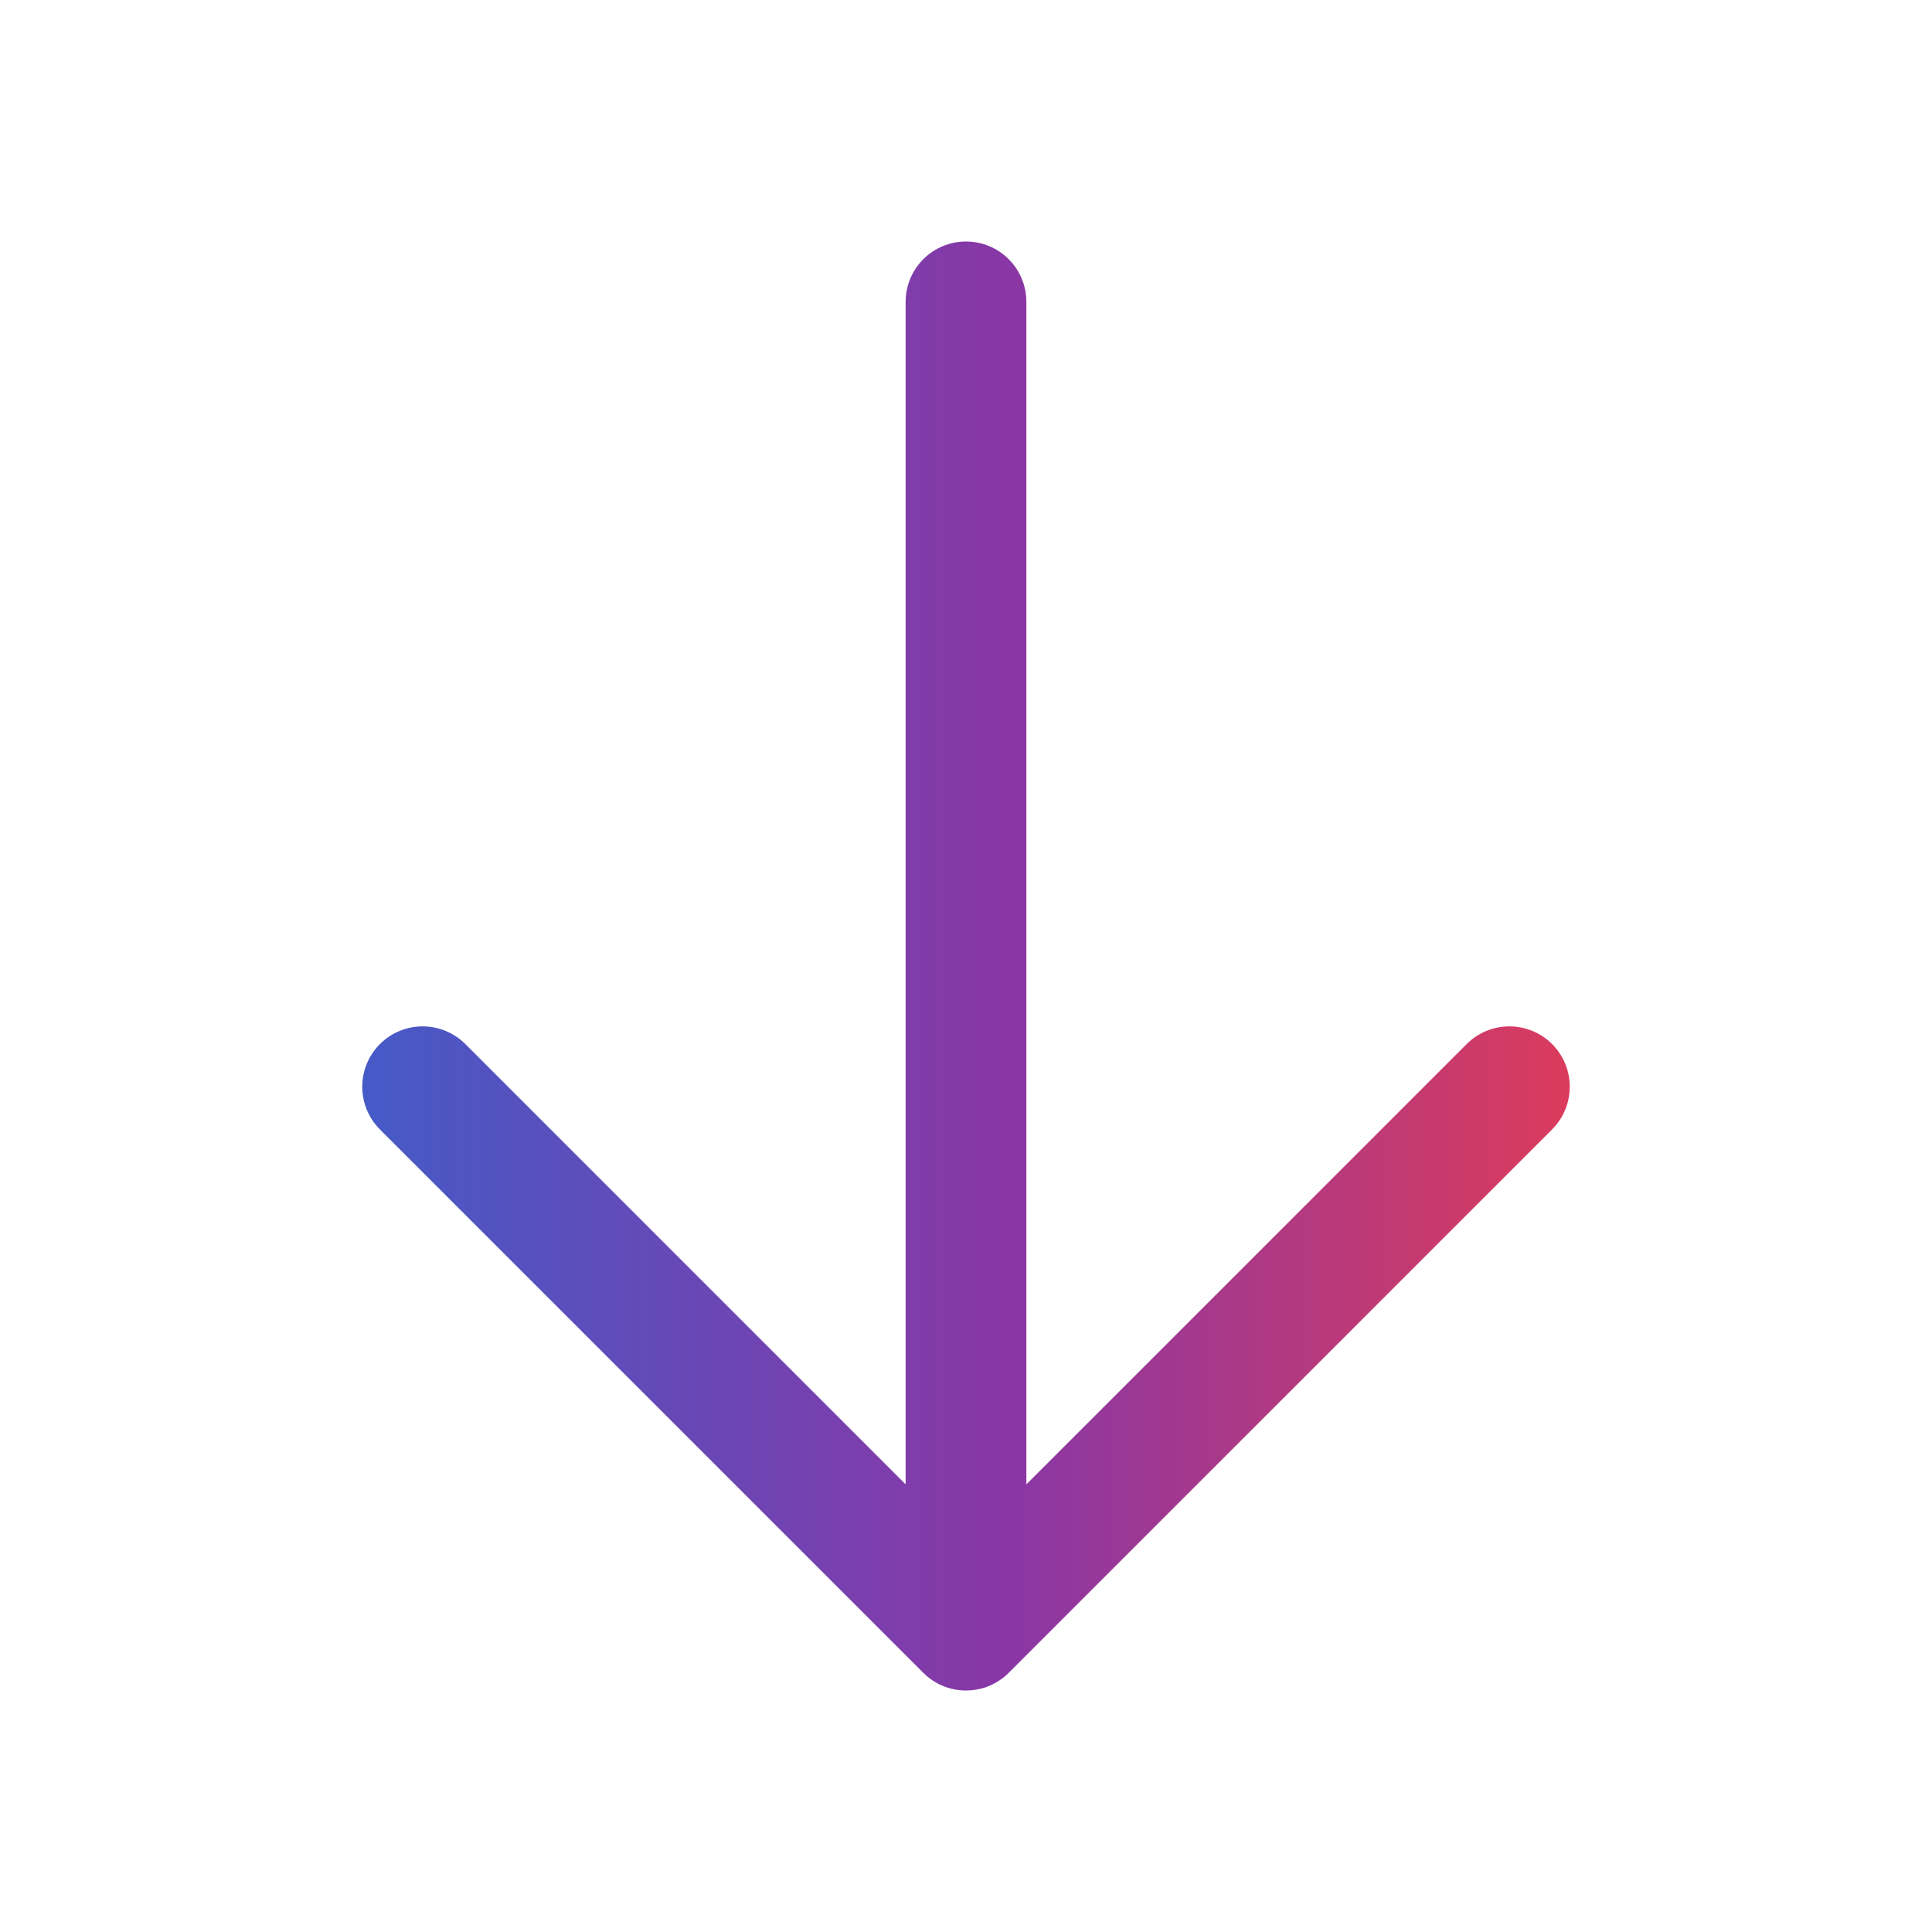 <svg width="20" height="20" viewBox="0 0 20 20" fill="none" xmlns="http://www.w3.org/2000/svg">
<g id="Medium/ArrowDown">
<path id="Vector" d="M16.067 11.692L10.442 17.317C10.384 17.375 10.315 17.421 10.239 17.453C10.164 17.484 10.082 17.5 10 17.5C9.918 17.5 9.837 17.484 9.761 17.453C9.685 17.421 9.616 17.375 9.558 17.317L3.933 11.692C3.816 11.575 3.75 11.416 3.75 11.25C3.75 11.084 3.816 10.925 3.933 10.808C4.05 10.691 4.209 10.625 4.375 10.625C4.541 10.625 4.7 10.691 4.817 10.808L9.375 15.366V3.125C9.375 2.959 9.441 2.8 9.558 2.683C9.675 2.566 9.834 2.5 10 2.5C10.166 2.5 10.325 2.566 10.442 2.683C10.559 2.8 10.625 2.959 10.625 3.125V15.366L15.183 10.808C15.3 10.691 15.459 10.625 15.625 10.625C15.791 10.625 15.95 10.691 16.067 10.808C16.184 10.925 16.25 11.084 16.25 11.25C16.25 11.416 16.184 11.575 16.067 11.692Z" fill="url(#paint0_linear_2827_13517)"/>
</g>
<defs>
<linearGradient id="paint0_linear_2827_13517" x1="16.25" y1="2.5" x2="3.75" y2="2.5" gradientUnits="userSpaceOnUse">
<stop stop-color="#DB3B5C"/>
<stop offset="0.466" stop-color="#8937A5"/>
<stop offset="1" stop-color="#455AC7"/>
</linearGradient>
</defs>
</svg>
